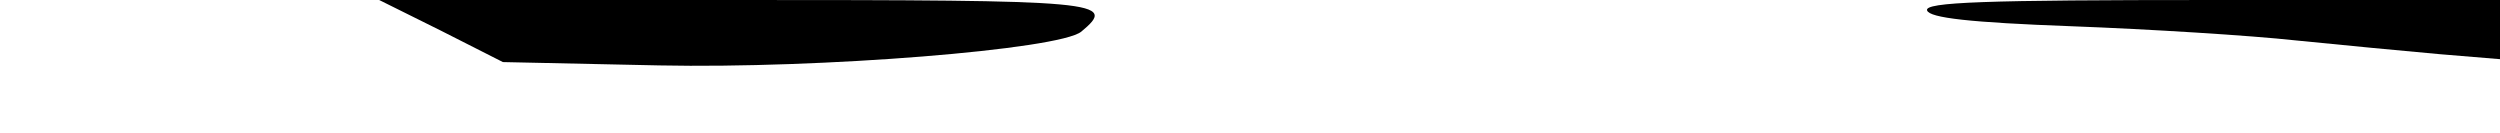  <svg xmlns="http://www.w3.org/2000/svg" viewBox="0 0 300 16"  preserveAspectRatio="xMidYMid meet">  <g transform="translate(0,16) scale(0.05,-0.05)" stroke="none"> <path d="M1059 246 l148 -75 375 -8 c387 -8 960 38 1013 81 88 73 51 76 -830 76 l-855 0 149 -74z"/> <path d="M4625 295 c6 -18 103 -29 347 -38 186 -7 428 -22 538 -34 110 -11 265 -26 345 -33 l145 -12 0 71 0 71 -692 0 c-544 0 -690 -5 -683 -25z"/> </g> </svg>